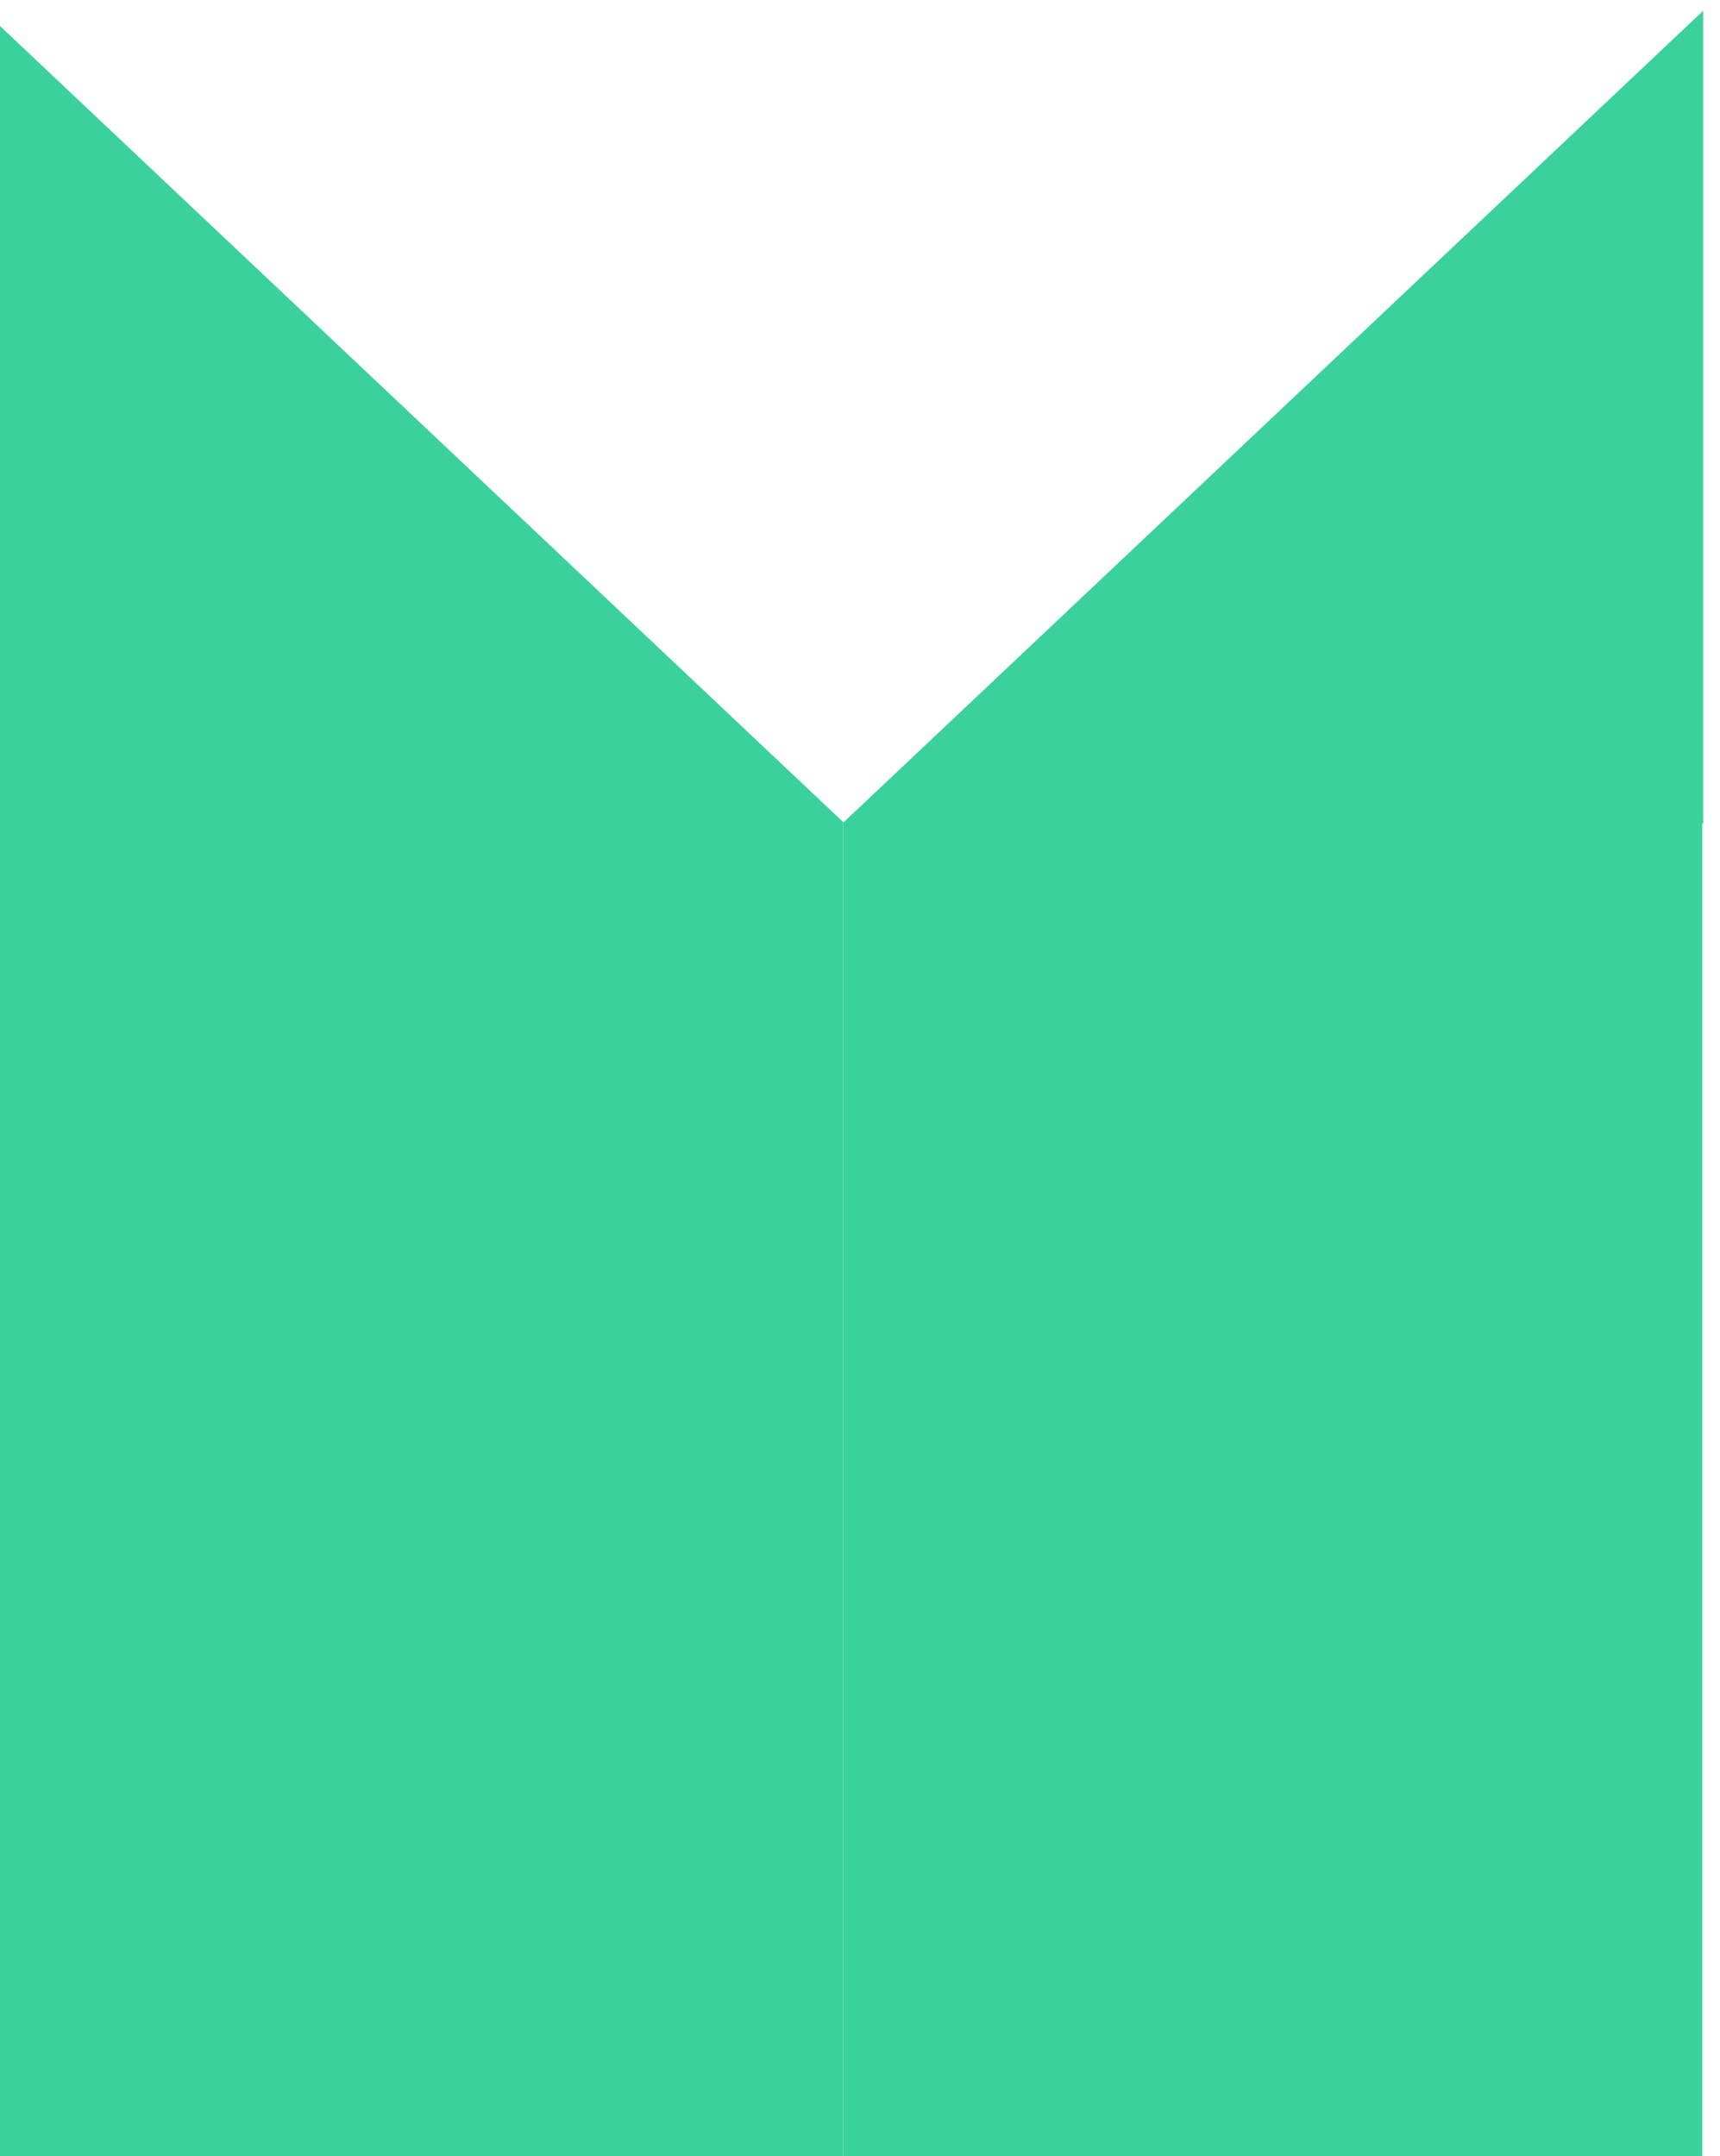 <svg width="2554" height="3202" viewBox="0 0 2554 3202" fill="none" xmlns="http://www.w3.org/2000/svg">
<g filter="url(#filter0_i)">
<path d="M2552.68 1193.78L1277 1206.78V3201.5H2552.68V1193.78Z" fill="#3AD19B"/>
<path d="M2554 1208.17V1L1277 1206.78L2554 1208.17Z" fill="#3AD19B"/>
<path d="M1.323 1193.78L1277 1205.78V3201.5H1.94215e-05L1.323 1193.78Z" fill="#3AD19B"/>
<path d="M1.94215e-05 1207.17L0 0L1277 1205.78L1.94215e-05 1207.17Z" fill="#3AD19B"/>
</g>
<defs>
<filter id="filter0_i" x="-25" y="0" width="2579" height="3216.5" filterUnits="userSpaceOnUse" color-interpolation-filters="sRGB">
<feFlood flood-opacity="0" result="BackgroundImageFix"/>
<feBlend mode="normal" in="SourceGraphic" in2="BackgroundImageFix" result="shape"/>
<feColorMatrix in="SourceAlpha" type="matrix" values="0 0 0 0 0 0 0 0 0 0 0 0 0 0 0 0 0 0 127 0" result="hardAlpha"/>
<feOffset dx="-25" dy="15"/>
<feGaussianBlur stdDeviation="40"/>
<feComposite in2="hardAlpha" operator="arithmetic" k2="-1" k3="1"/>
<feColorMatrix type="matrix" values="0 0 0 0 0 0 0 0 0 0 0 0 0 0 0 0 0 0 0.25 0"/>
<feBlend mode="normal" in2="shape" result="effect1_innerShadow"/>
</filter>
</defs>
</svg>
